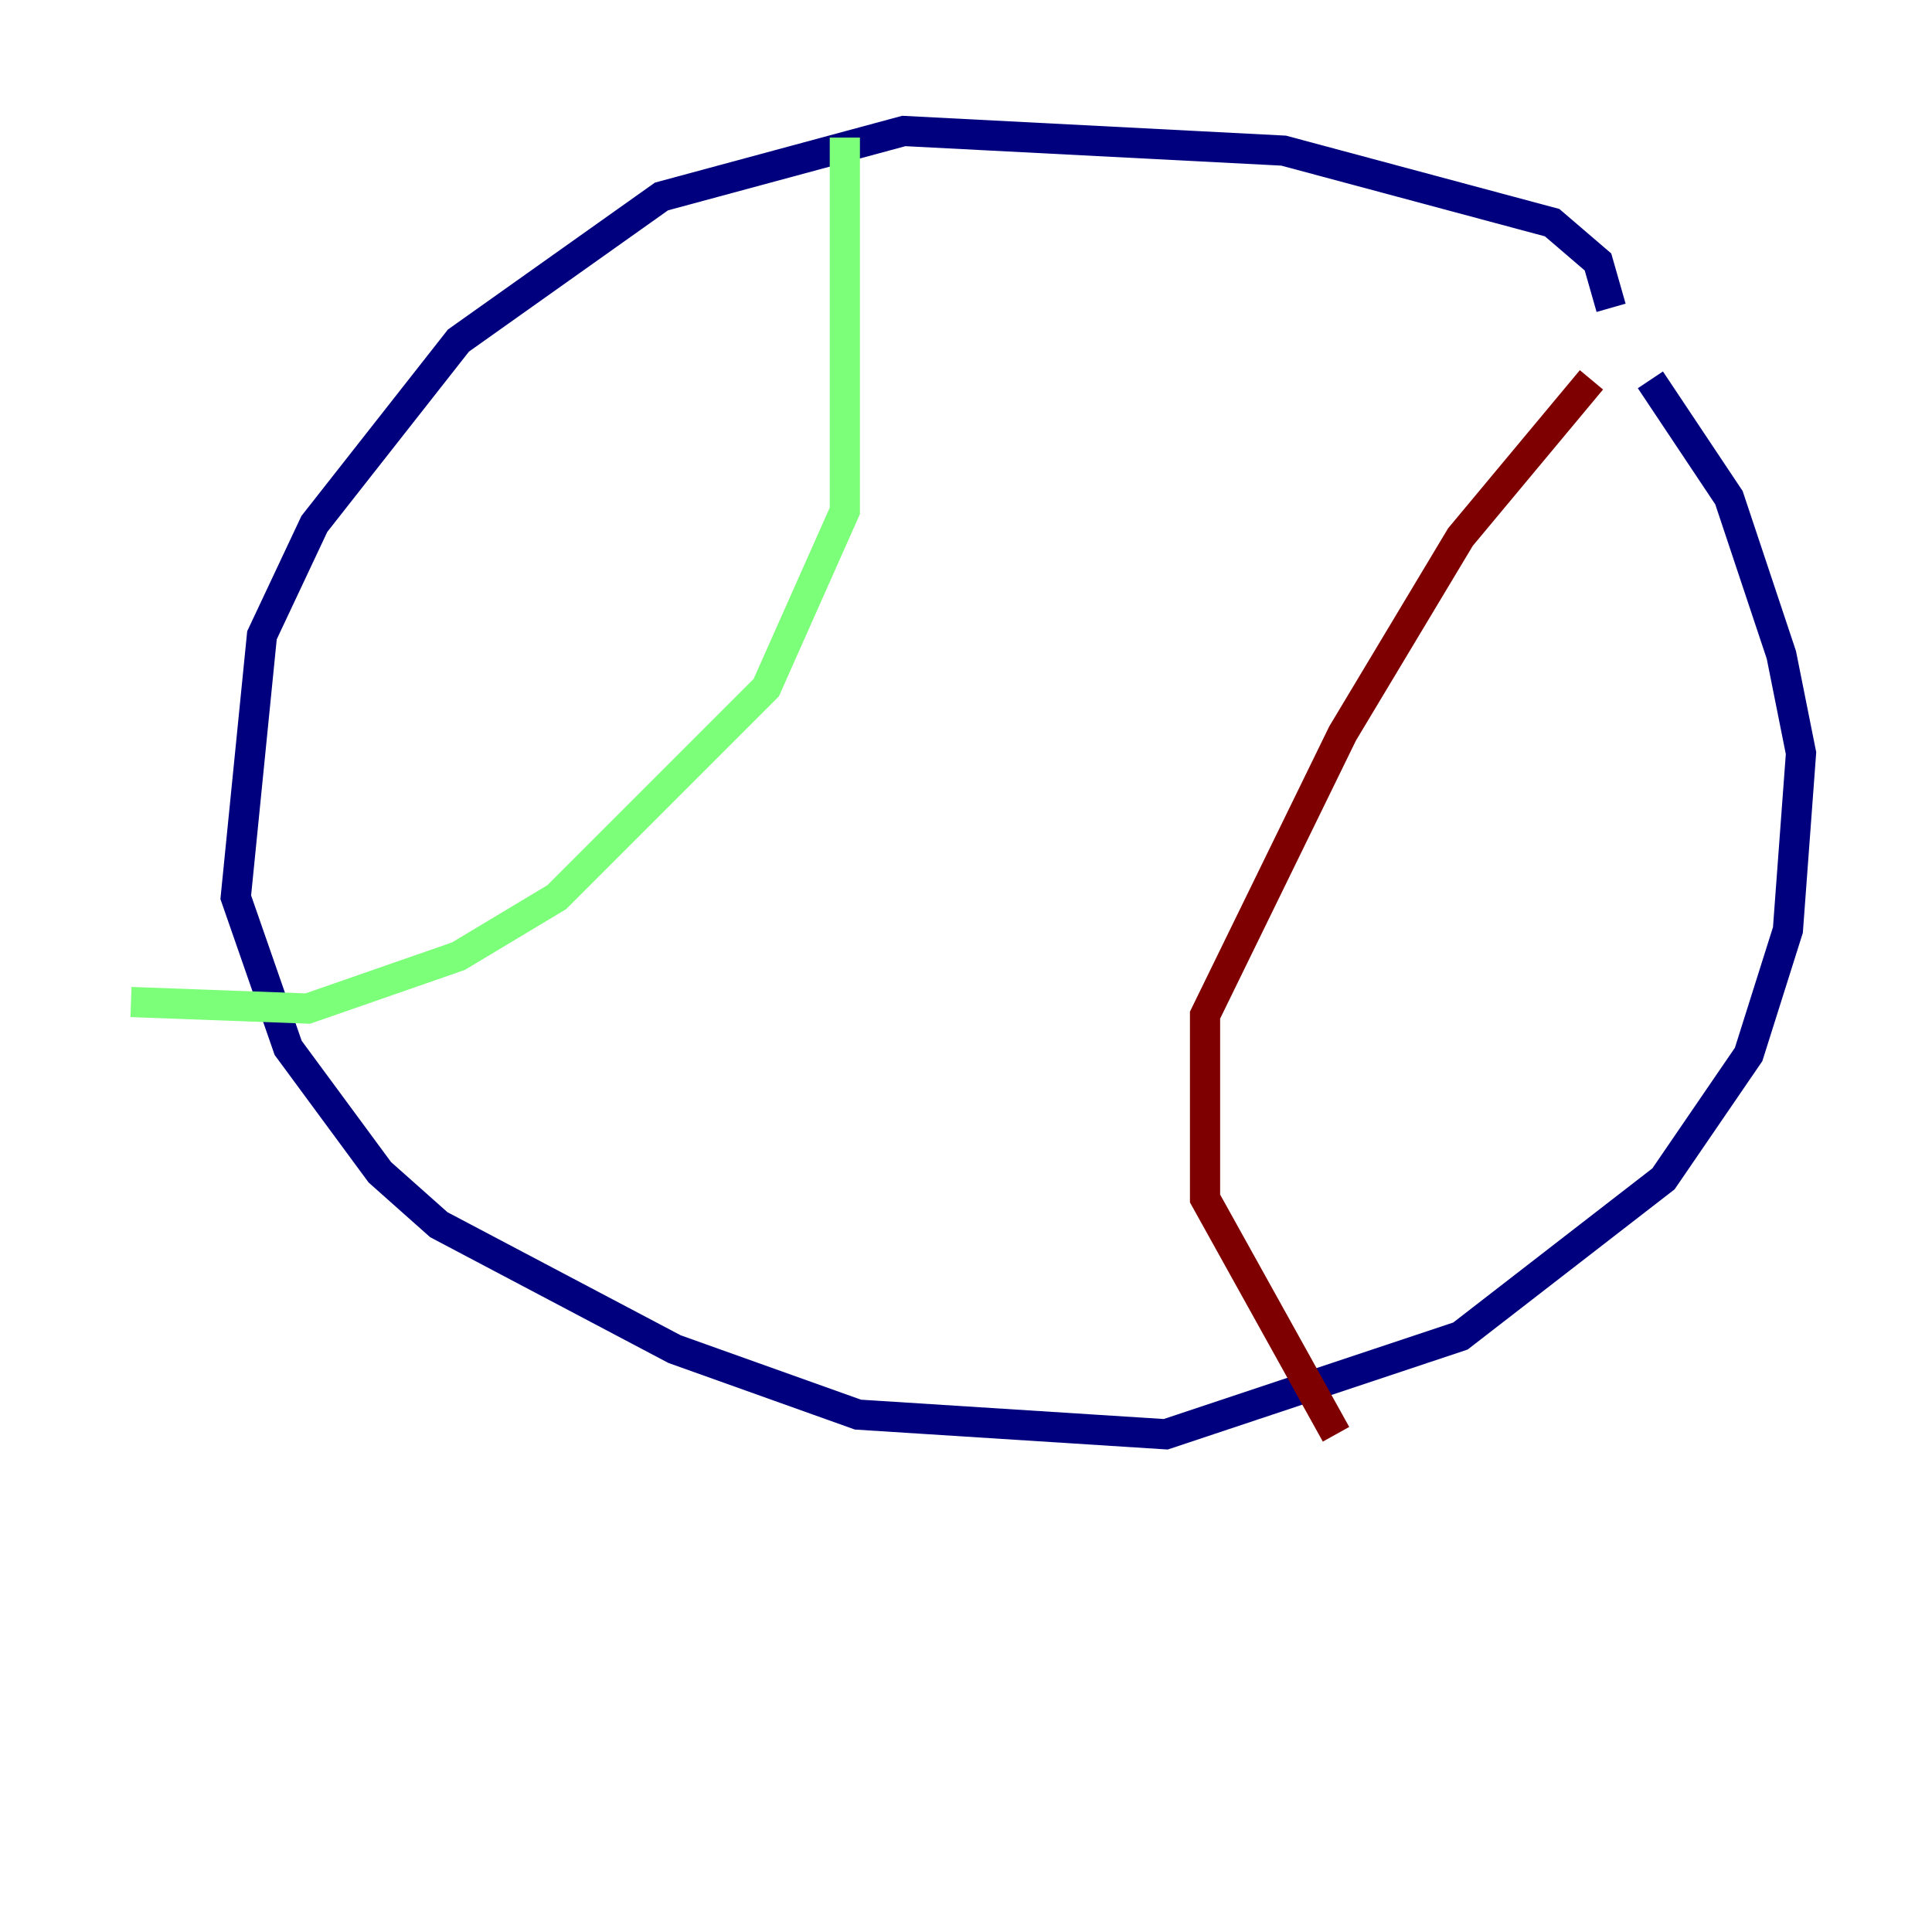 <?xml version="1.0" encoding="utf-8" ?>
<svg baseProfile="tiny" height="128" version="1.2" viewBox="0,0,128,128" width="128" xmlns="http://www.w3.org/2000/svg" xmlns:ev="http://www.w3.org/2001/xml-events" xmlns:xlink="http://www.w3.org/1999/xlink"><defs /><polyline fill="none" points="106.739,20.393 105.871,17.356 102.834,14.752 85.044,9.98 59.878,8.678 43.824,13.017 30.373,22.563 20.827,34.712 17.356,42.088 15.62,59.444 19.091,69.424 25.166,77.668 29.071,81.139 44.691,89.383 56.841,93.722 77.234,95.024 96.759,88.515 110.21,78.102 115.851,69.858 118.454,61.614 119.322,49.898 118.02,43.39 114.549,32.976 109.342,25.166" stroke="#00007f" stroke-width="2" /><polyline fill="none" points="55.973,9.112 55.973,33.844 50.766,45.559 36.881,59.444 30.373,63.349 20.393,66.82 8.678,66.386" stroke="#7cff79" stroke-width="2" /><polyline fill="none" points="105.437,25.166 96.759,35.58 88.949,48.597 79.837,67.254 79.837,79.403 88.515,95.024" stroke="#7f0000" stroke-width="2" /></svg>